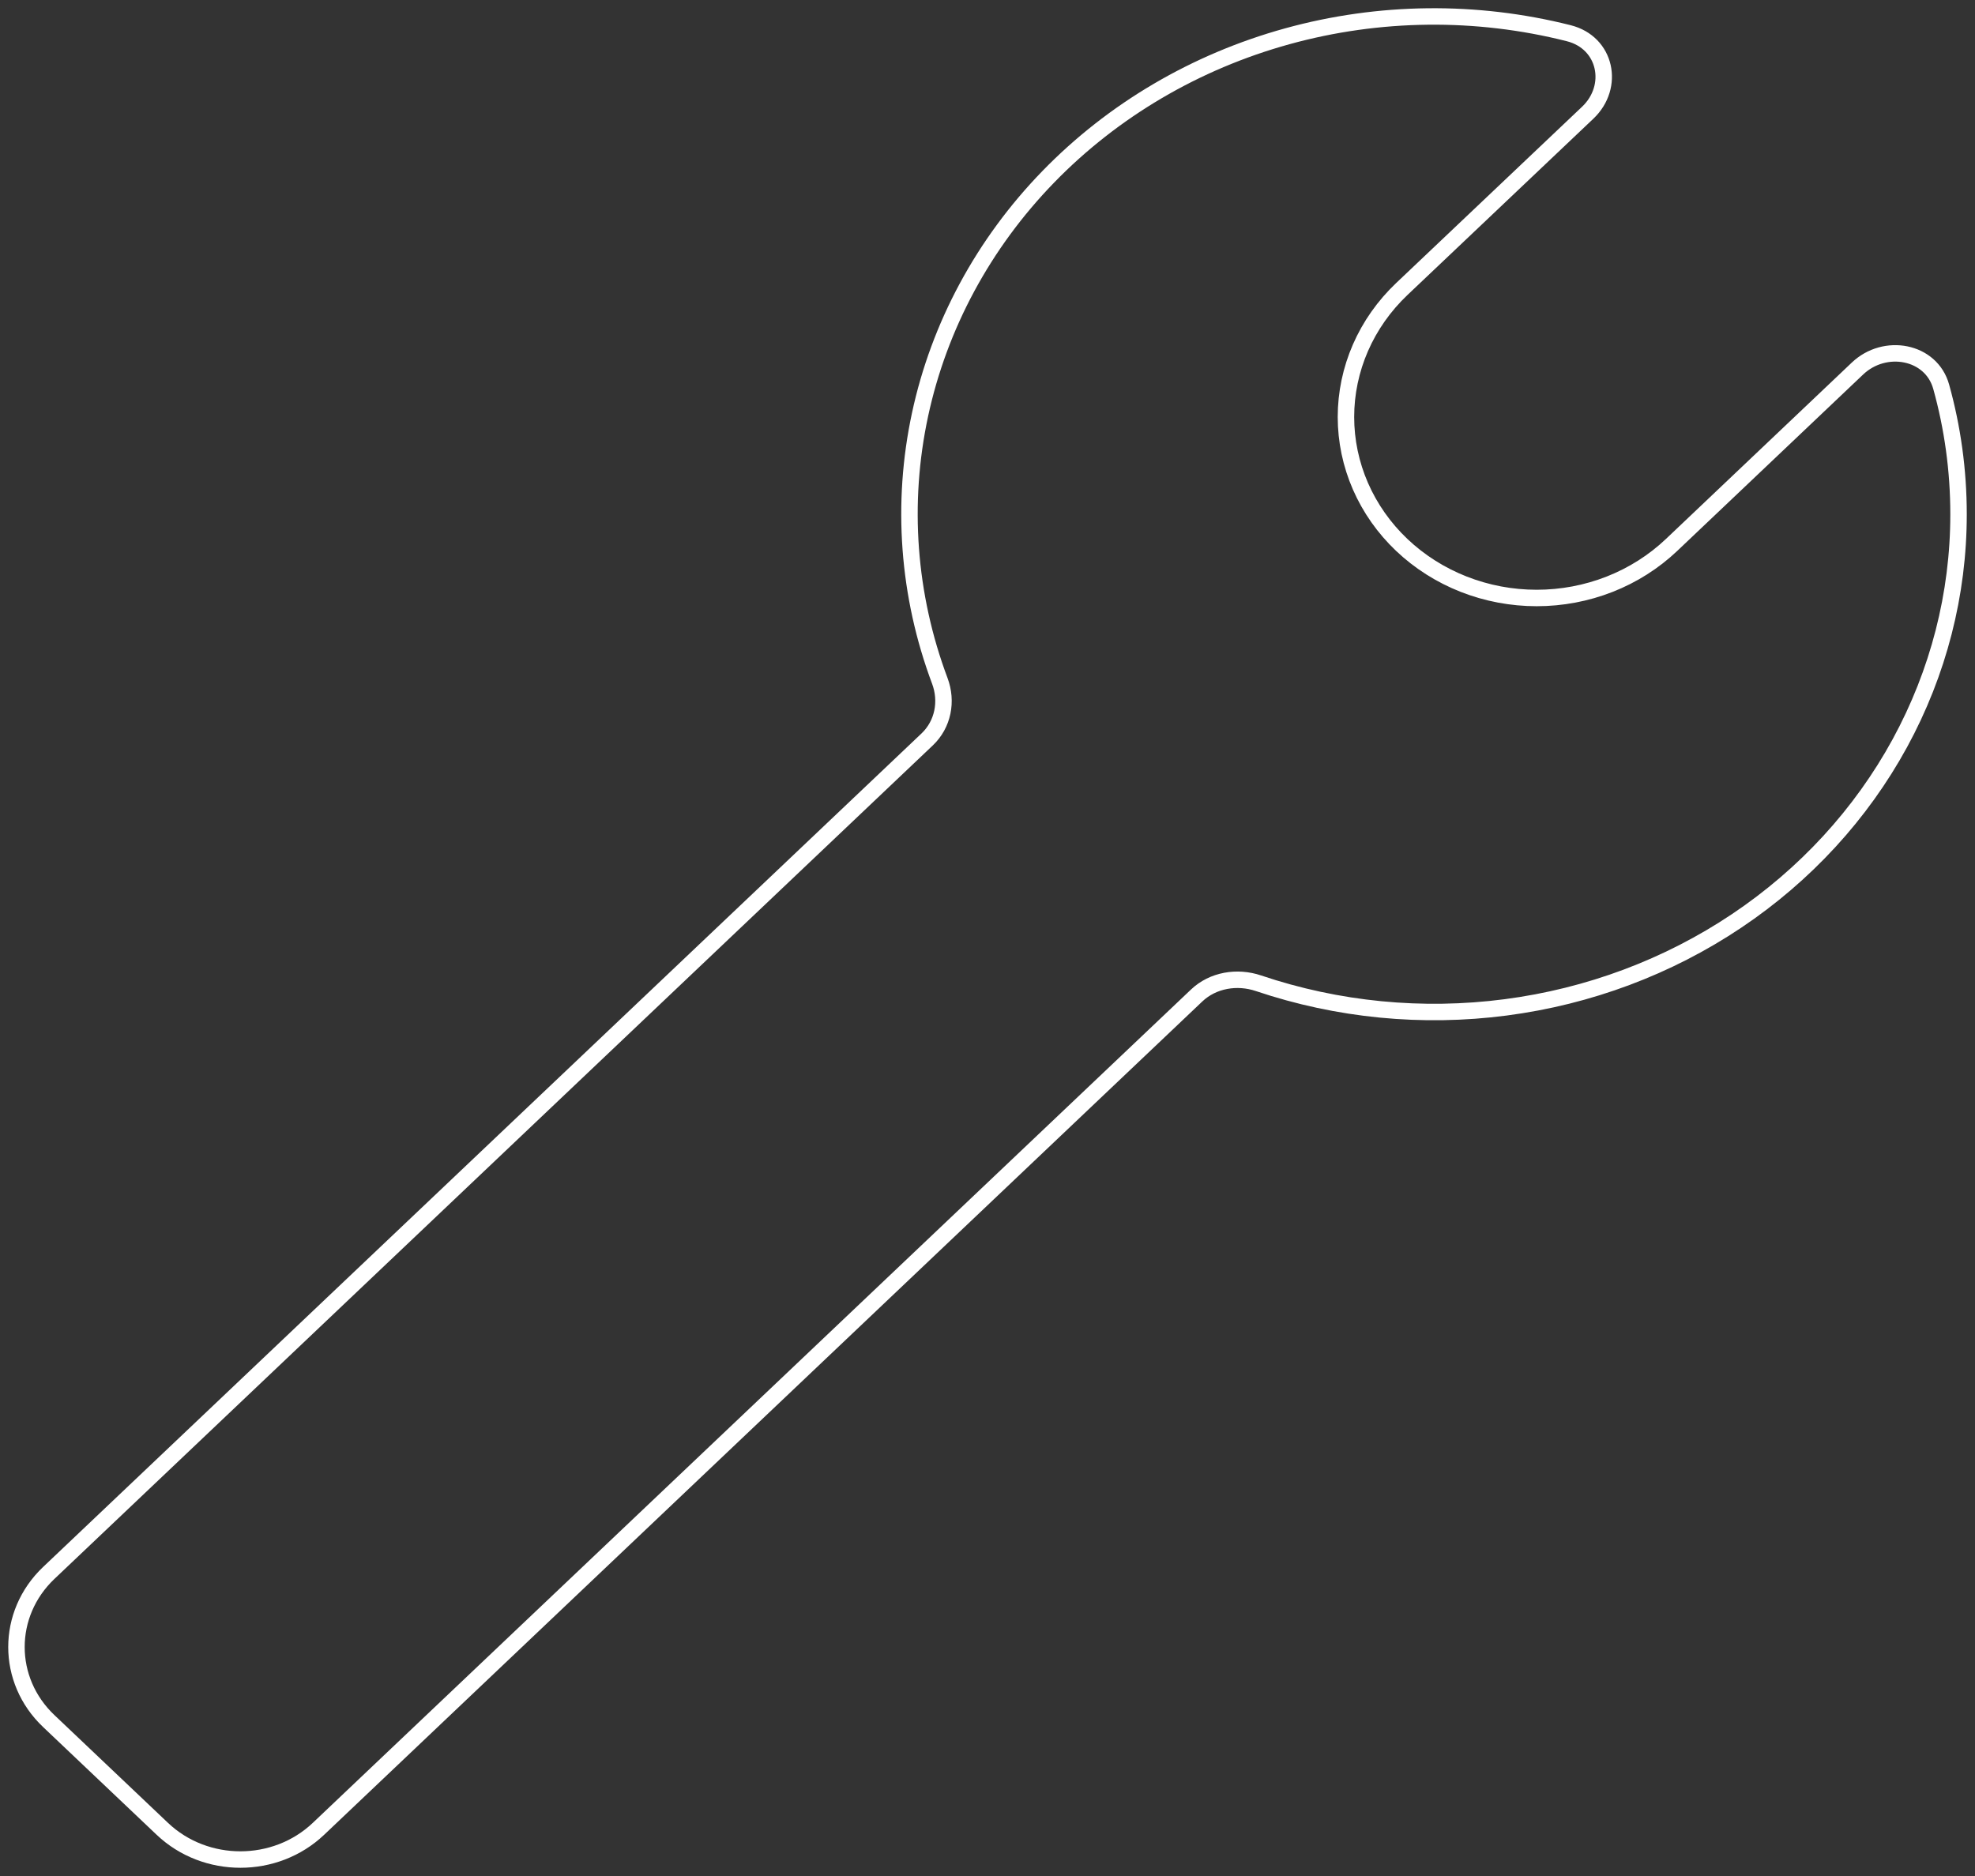 <svg width="120" height="114" viewBox="0 0 120 114" fill="none" xmlns="http://www.w3.org/2000/svg">
<rect x="0" y="0" width="120" height="114" fill="#333333" stroke="none"/>
<path d="M119 31.25C119 28.575 118.633 25.968 117.945 23.499C117.341 21.327 114.523 20.811 112.857 22.397L101.562 33.117C100.486 34.138 99.209 34.948 97.803 35.501C96.397 36.054 94.89 36.338 93.368 36.338C91.846 36.338 90.339 36.054 88.933 35.501C87.527 34.948 86.249 34.138 85.173 33.117C84.097 32.096 83.244 30.883 82.661 29.549C82.079 28.215 81.779 26.784 81.779 25.34C81.779 23.896 82.079 22.466 82.661 21.131C83.244 19.797 84.097 18.585 85.173 17.563L96.469 6.85C98.14 5.264 97.596 2.588 95.308 2.016C89.699 0.6 83.789 0.665 78.216 2.204C72.644 3.743 67.62 6.698 63.687 10.749C59.754 14.8 57.062 19.794 55.902 25.191C54.742 30.588 55.157 36.183 57.102 41.373C57.568 42.617 57.306 44.011 56.329 44.938L2.967 95.58C0.344 98.069 0.344 102.106 2.967 104.589L9.863 111.134C12.485 113.622 16.727 113.622 19.349 111.134L72.711 60.491C73.695 59.558 75.163 59.309 76.468 59.751C81.275 61.373 86.424 61.876 91.479 61.216C96.534 60.557 101.348 58.754 105.516 55.961C109.685 53.168 113.085 49.466 115.432 45.166C117.778 40.865 119.002 36.093 119 31.25Z" stroke="white" stroke-linecap="round" stroke-linejoin="round"/>
</svg>

